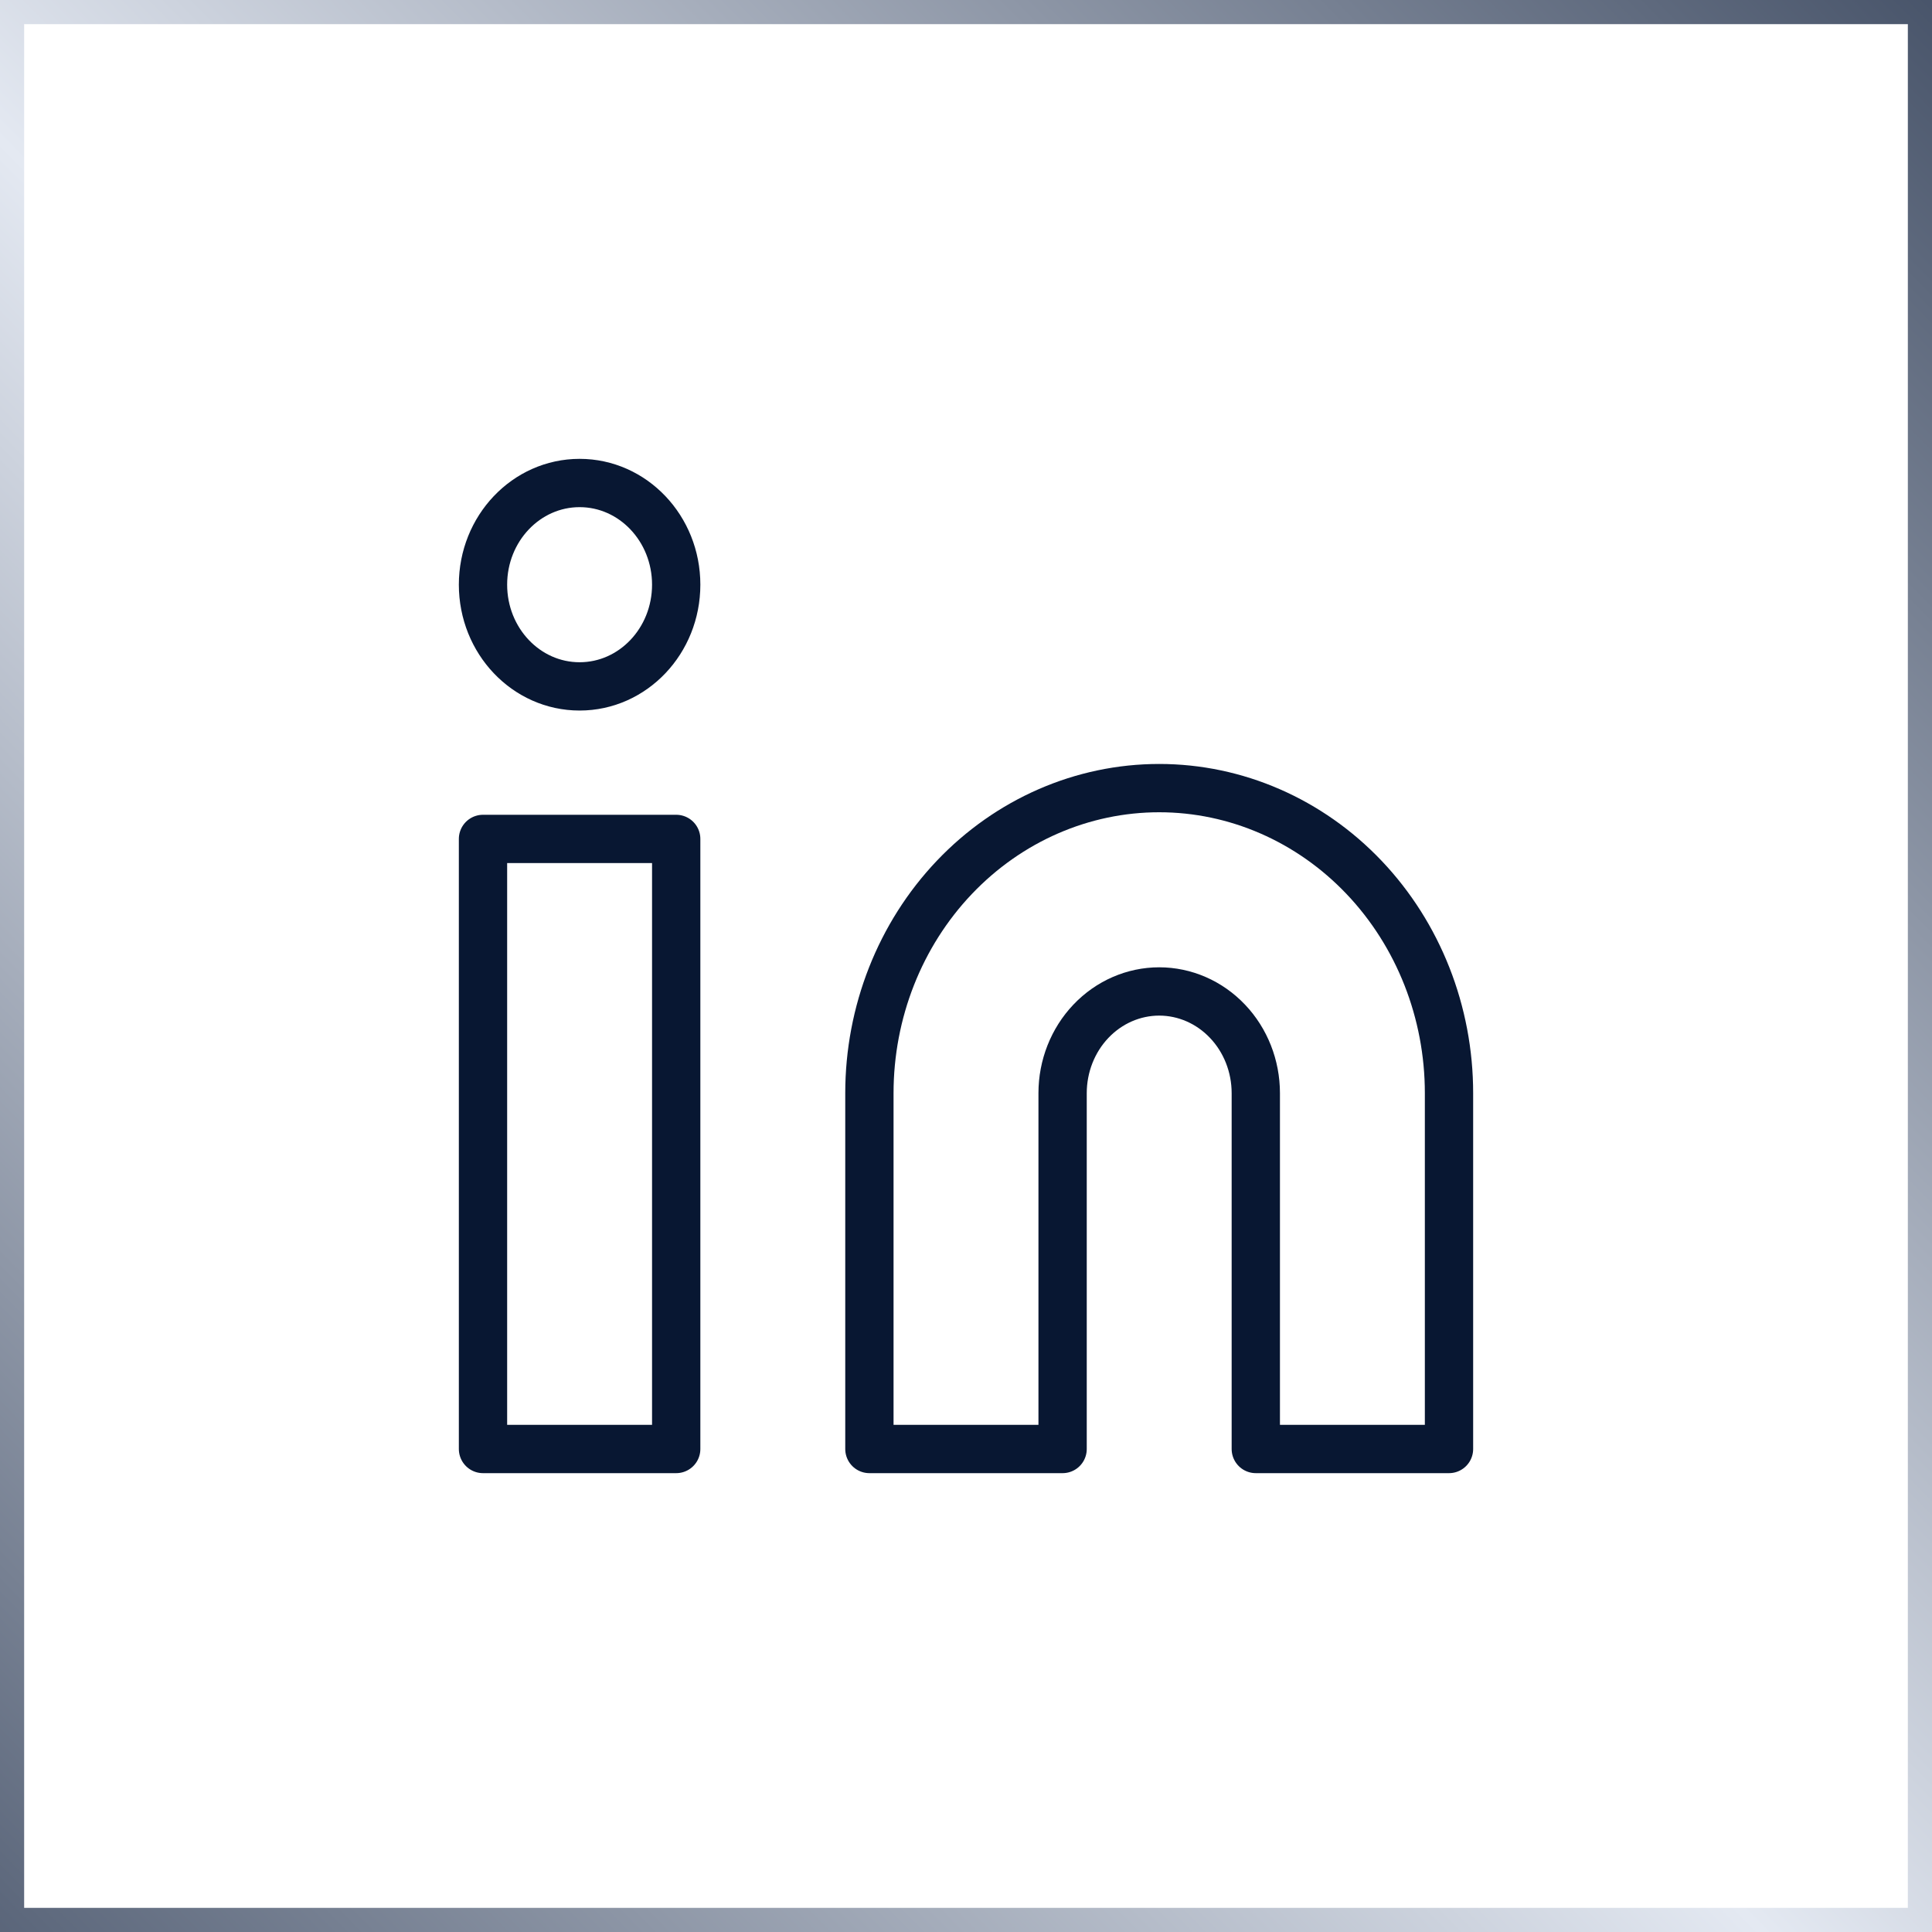 <svg width="40" height="40" viewBox="0 0 40 40" fill="none" xmlns="http://www.w3.org/2000/svg">
<path d="M24 16.317C25.591 16.317 27.117 16.982 28.243 18.167C29.368 19.351 30 20.957 30 22.632V30H26V22.632C26 22.074 25.789 21.538 25.414 21.144C25.039 20.749 24.53 20.527 24 20.527C23.47 20.527 22.961 20.749 22.586 21.144C22.211 21.538 22 22.074 22 22.632V30H18V22.632C18 20.957 18.632 19.351 19.757 18.167C20.883 16.982 22.409 16.317 24 16.317Z" stroke="#081732" stroke-linecap="round" stroke-linejoin="round"/>
<path d="M14 17.369H10V30H14V17.369Z" stroke="#081732" stroke-linecap="round" stroke-linejoin="round"/>
<path d="M12 14.211C13.105 14.211 14 13.268 14 12.105C14 10.943 13.105 10 12 10C10.895 10 10 10.943 10 12.105C10 13.268 10.895 14.211 12 14.211Z" stroke="#081732" stroke-linecap="round" stroke-linejoin="round"/>
<rect x="0.25" y="0.25" width="39.5" height="39.5" stroke="url(#paint0_linear_1348_401)" stroke-width="0.5"/>
<defs>
<linearGradient id="paint0_linear_1348_401" x1="49" y1="-9" x2="-11.5" y2="50.5" gradientUnits="userSpaceOnUse">
<stop stop-color="#081732"/>
<stop offset="0.51" stop-color="#E4E9F2"/>
<stop offset="1" stop-color="#081732"/>
</linearGradient>
</defs>
</svg>
